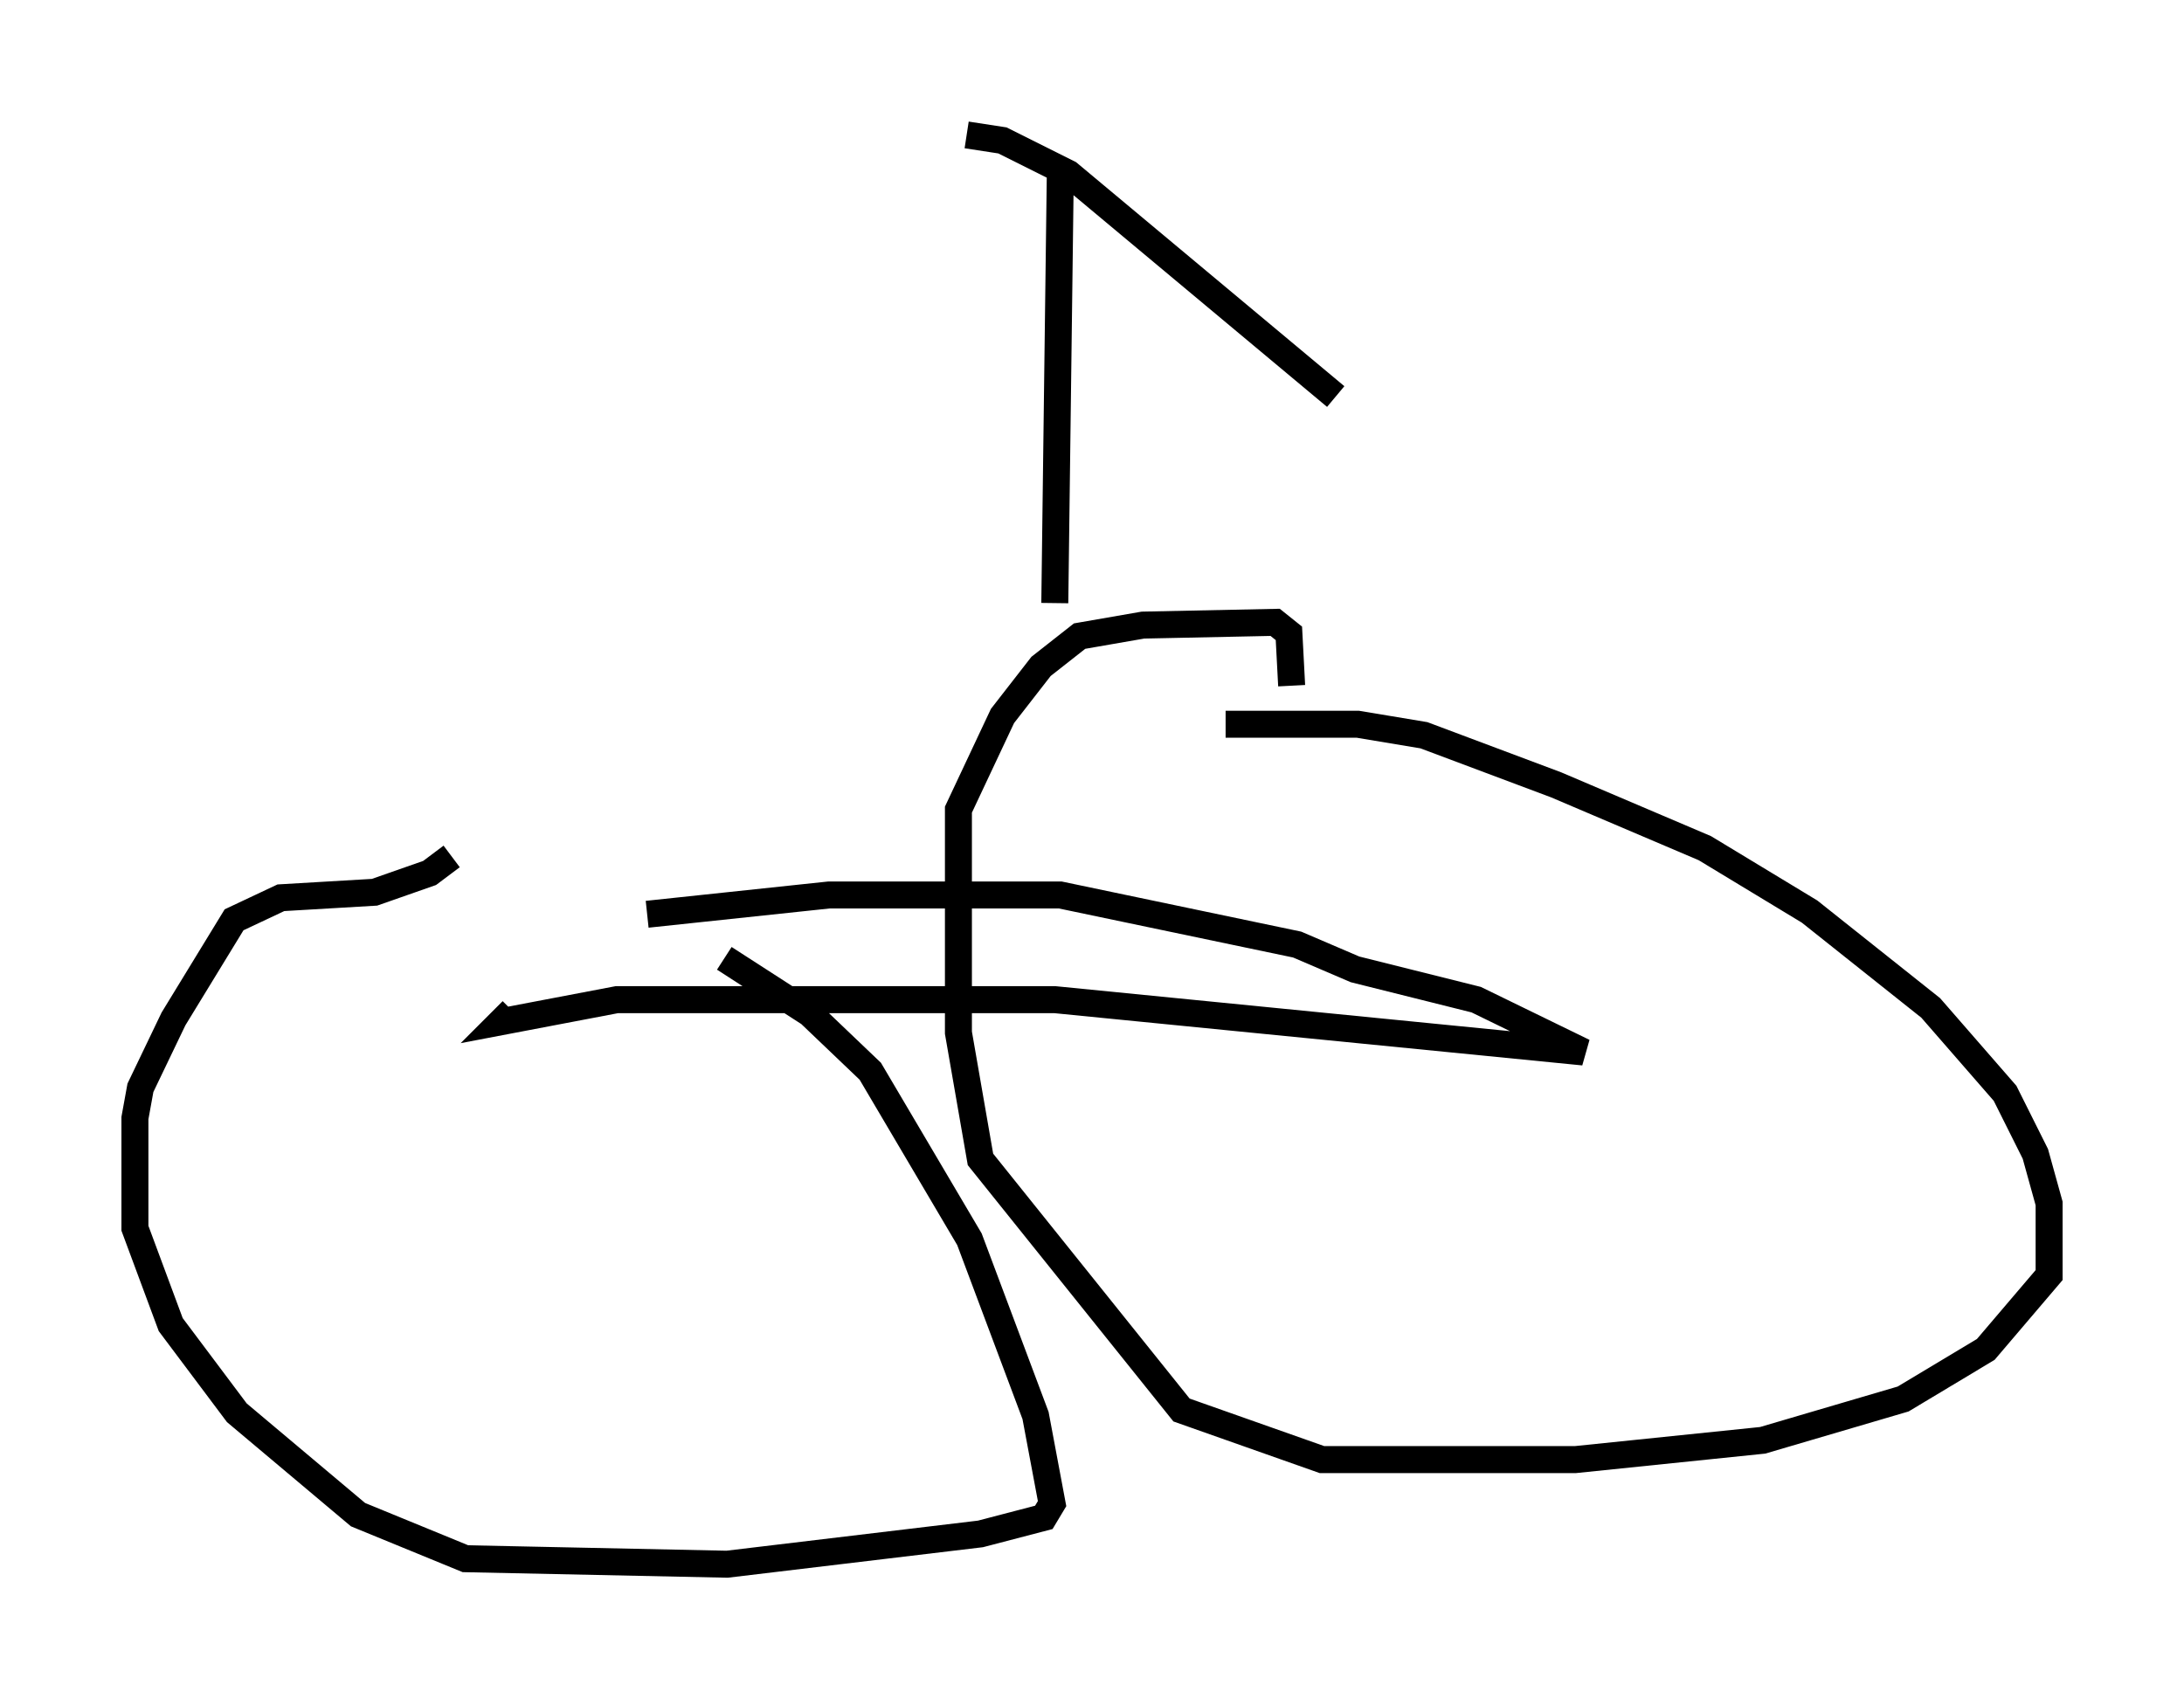 <?xml version="1.0" encoding="utf-8" ?>
<svg baseProfile="full" height="62.982" version="1.1" width="80.949" xmlns="http://www.w3.org/2000/svg" xmlns:ev="http://www.w3.org/2001/xml-events" xmlns:xlink="http://www.w3.org/1999/xlink"><defs /><rect fill="white" height="62.982" width="80.949" x="0" y="0" /><path d="M13.167, 30.113 m13.679, 5.41 l3.165, 2.042 2.246, 2.144 l3.675, 6.227 2.45, 6.533 l0.613, 3.267 -0.306, 0.51 l-2.348, 0.613 -9.392, 1.123 l-9.698, -0.204 -3.981, -1.633 l-4.492, -3.777 -2.45, -3.267 l-1.327, -3.573 0.0, -4.083 l0.204, -1.123 1.225, -2.552 l2.246, -3.675 1.735, -0.817 l3.471, -0.204 2.042, -0.715 l0.817, -0.613 m28.686, -4.9 l4.9, 0.0 2.45, 0.408 l4.9, 1.838 5.513, 2.348 l3.879, 2.348 4.492, 3.573 l2.756, 3.165 1.123, 2.246 l0.51, 1.838 0.0, 2.654 l-2.348, 2.756 -3.063, 1.838 l-5.206, 1.531 -6.942, 0.715 l-9.392, 0.0 -5.206, -1.838 l-7.452, -9.29 -0.817, -4.696 l0.0, -8.269 1.633, -3.471 l1.429, -1.838 1.429, -1.123 l2.348, -0.408 4.9, -0.102 l0.51, 0.408 0.102, 1.94 m-23.888, 8.473 l6.738, -0.715 8.575, 0.0 l8.779, 1.838 2.144, 0.919 l4.492, 1.123 3.981, 1.94 l-19.6, -1.94 -16.231, 0.0 l-4.288, 0.817 0.408, -0.408 m20.111, -15.109 l0.204, -15.925 m-3.471, -1.429 l1.327, 0.204 2.45, 1.225 l9.902, 8.269 " fill="none" stroke="black" stroke-width="1" /></svg>